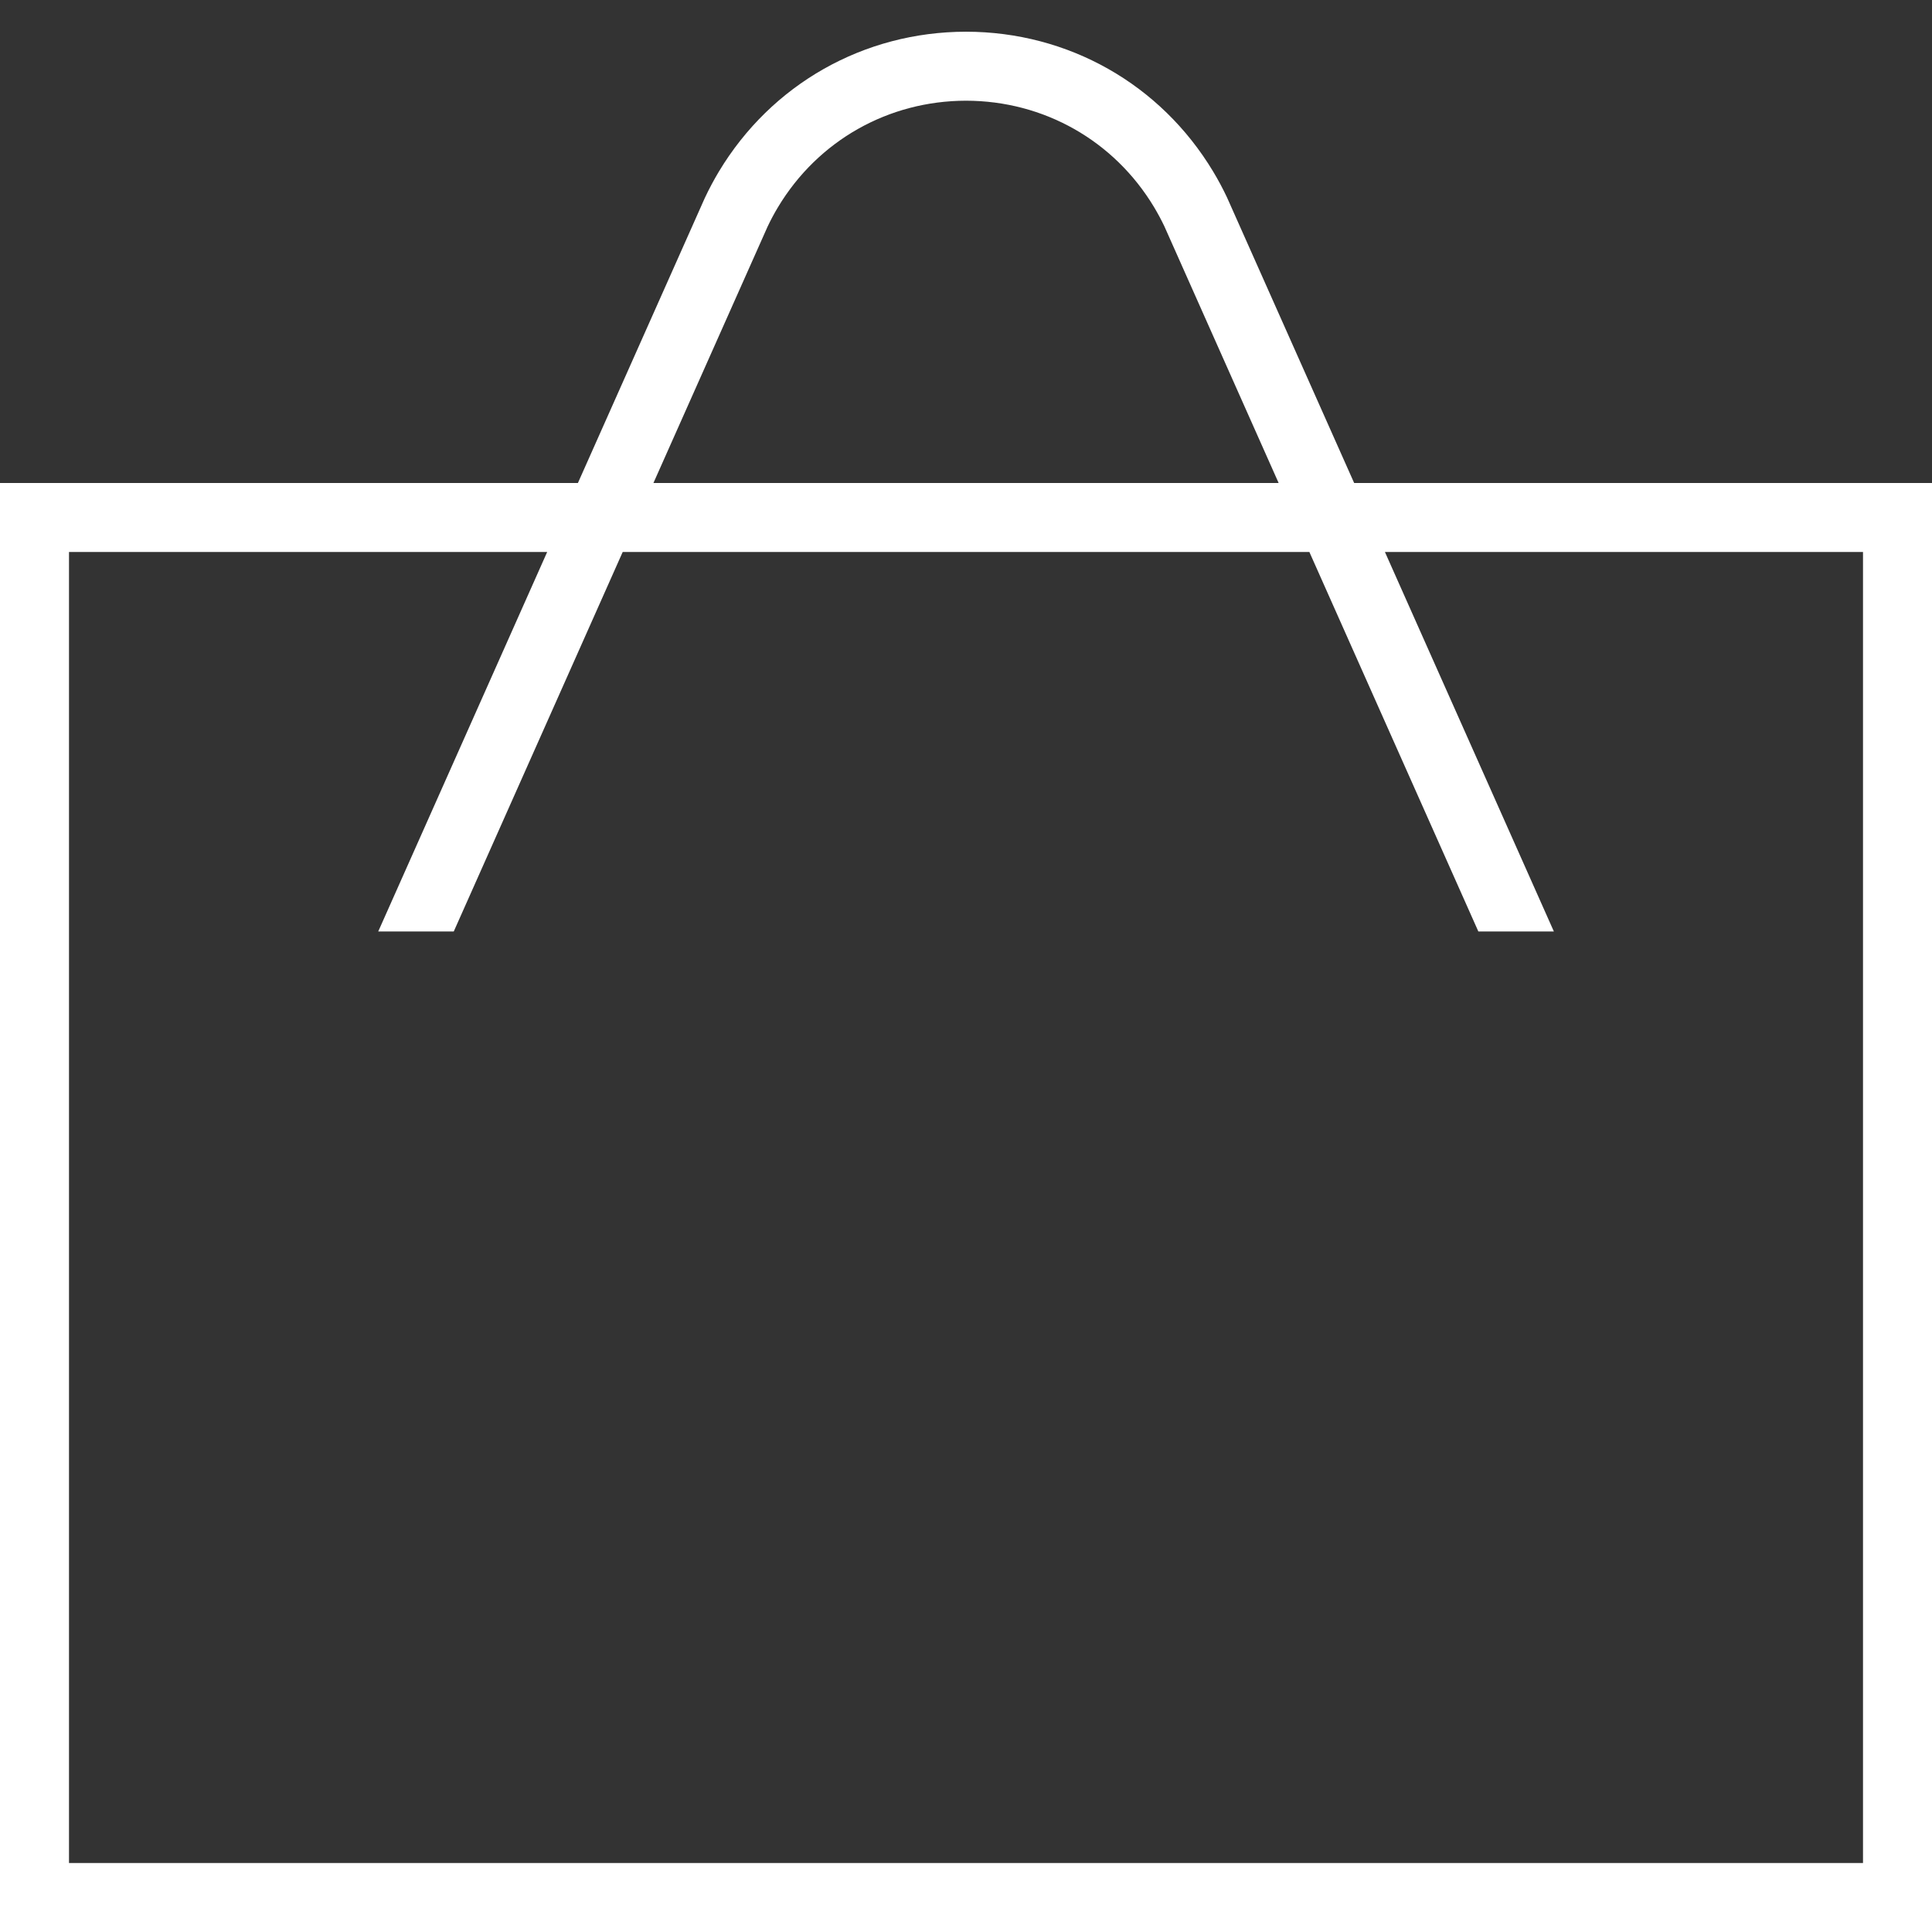 <?xml version="1.0" encoding="UTF-8"?>
<svg width="56px" height="56px" viewBox="0 0 56 56" version="1.1" xmlns="http://www.w3.org/2000/svg" xmlns:xlink="http://www.w3.org/1999/xlink">
    <rect x="0" y="0" width="56" height="56" fill="#333333" stroke="none"/>
    <!-- Generator: Sketch 48.2 (47327) - http://www.bohemiancoding.com/sketch -->
    <title>Elements/Icon/NAPBag/White/64px</title>
    <desc>Created with Sketch.</desc>
    <defs></defs>
    <g id="Iconography" stroke="none" stroke-width="1" fill="none" fill-rule="evenodd" transform="translate(-688, -4539)">
        <g id="block" transform="translate(120, 233)">
            <g id="Group">
                <g id="64px-white" transform="translate(0, 3934)">
                    <g id="icons" transform="translate(84, 80)">
                        <g id="Elements/Icon/NAPBag/White/64px" transform="translate(480, 288)">
                            <g>
                                <rect id="Rectangle-path" transform="translate(32, 32) rotate(90) translate(-32, -32) " x="-7.10542736e-15" y="0" width="64" height="64"></rect>
                                <path d="M43.251,18 L39.566,9.724 C39.446,9.47 39.313,9.22 39.165,8.974 C37.641,6.438 34.963,4.922 32.001,4.919 L32,4.919 C29.038,4.922 26.36,6.438 24.836,8.975 C24.689,9.221 24.555,9.471 24.427,9.744 L20.751,18 L4,18 L4,60 L60,60 L60,18 L43.251,18 Z M26.245,10.577 C26.336,10.383 26.438,10.192 26.551,10.004 C27.71,8.075 29.748,6.922 32.001,6.919 C34.255,6.922 36.293,8.075 37.452,10.005 C37.564,10.193 37.666,10.383 37.749,10.558 L41.062,18 L22.94,18 L26.245,10.577 Z M58,58 L6,58 L6,20 L19.86,20 L14.963,31 L17.152,31 L22.049,20 L41.953,20 L46.851,31 L49.04,31 L44.143,20 L58,20 L58,58 Z" id="Shape" fill="#FFFFFF" fill-rule="nonzero"></path>
                            </g>
                        </g>
                    </g>
                </g>
            </g>
        </g>
    </g>
</svg>